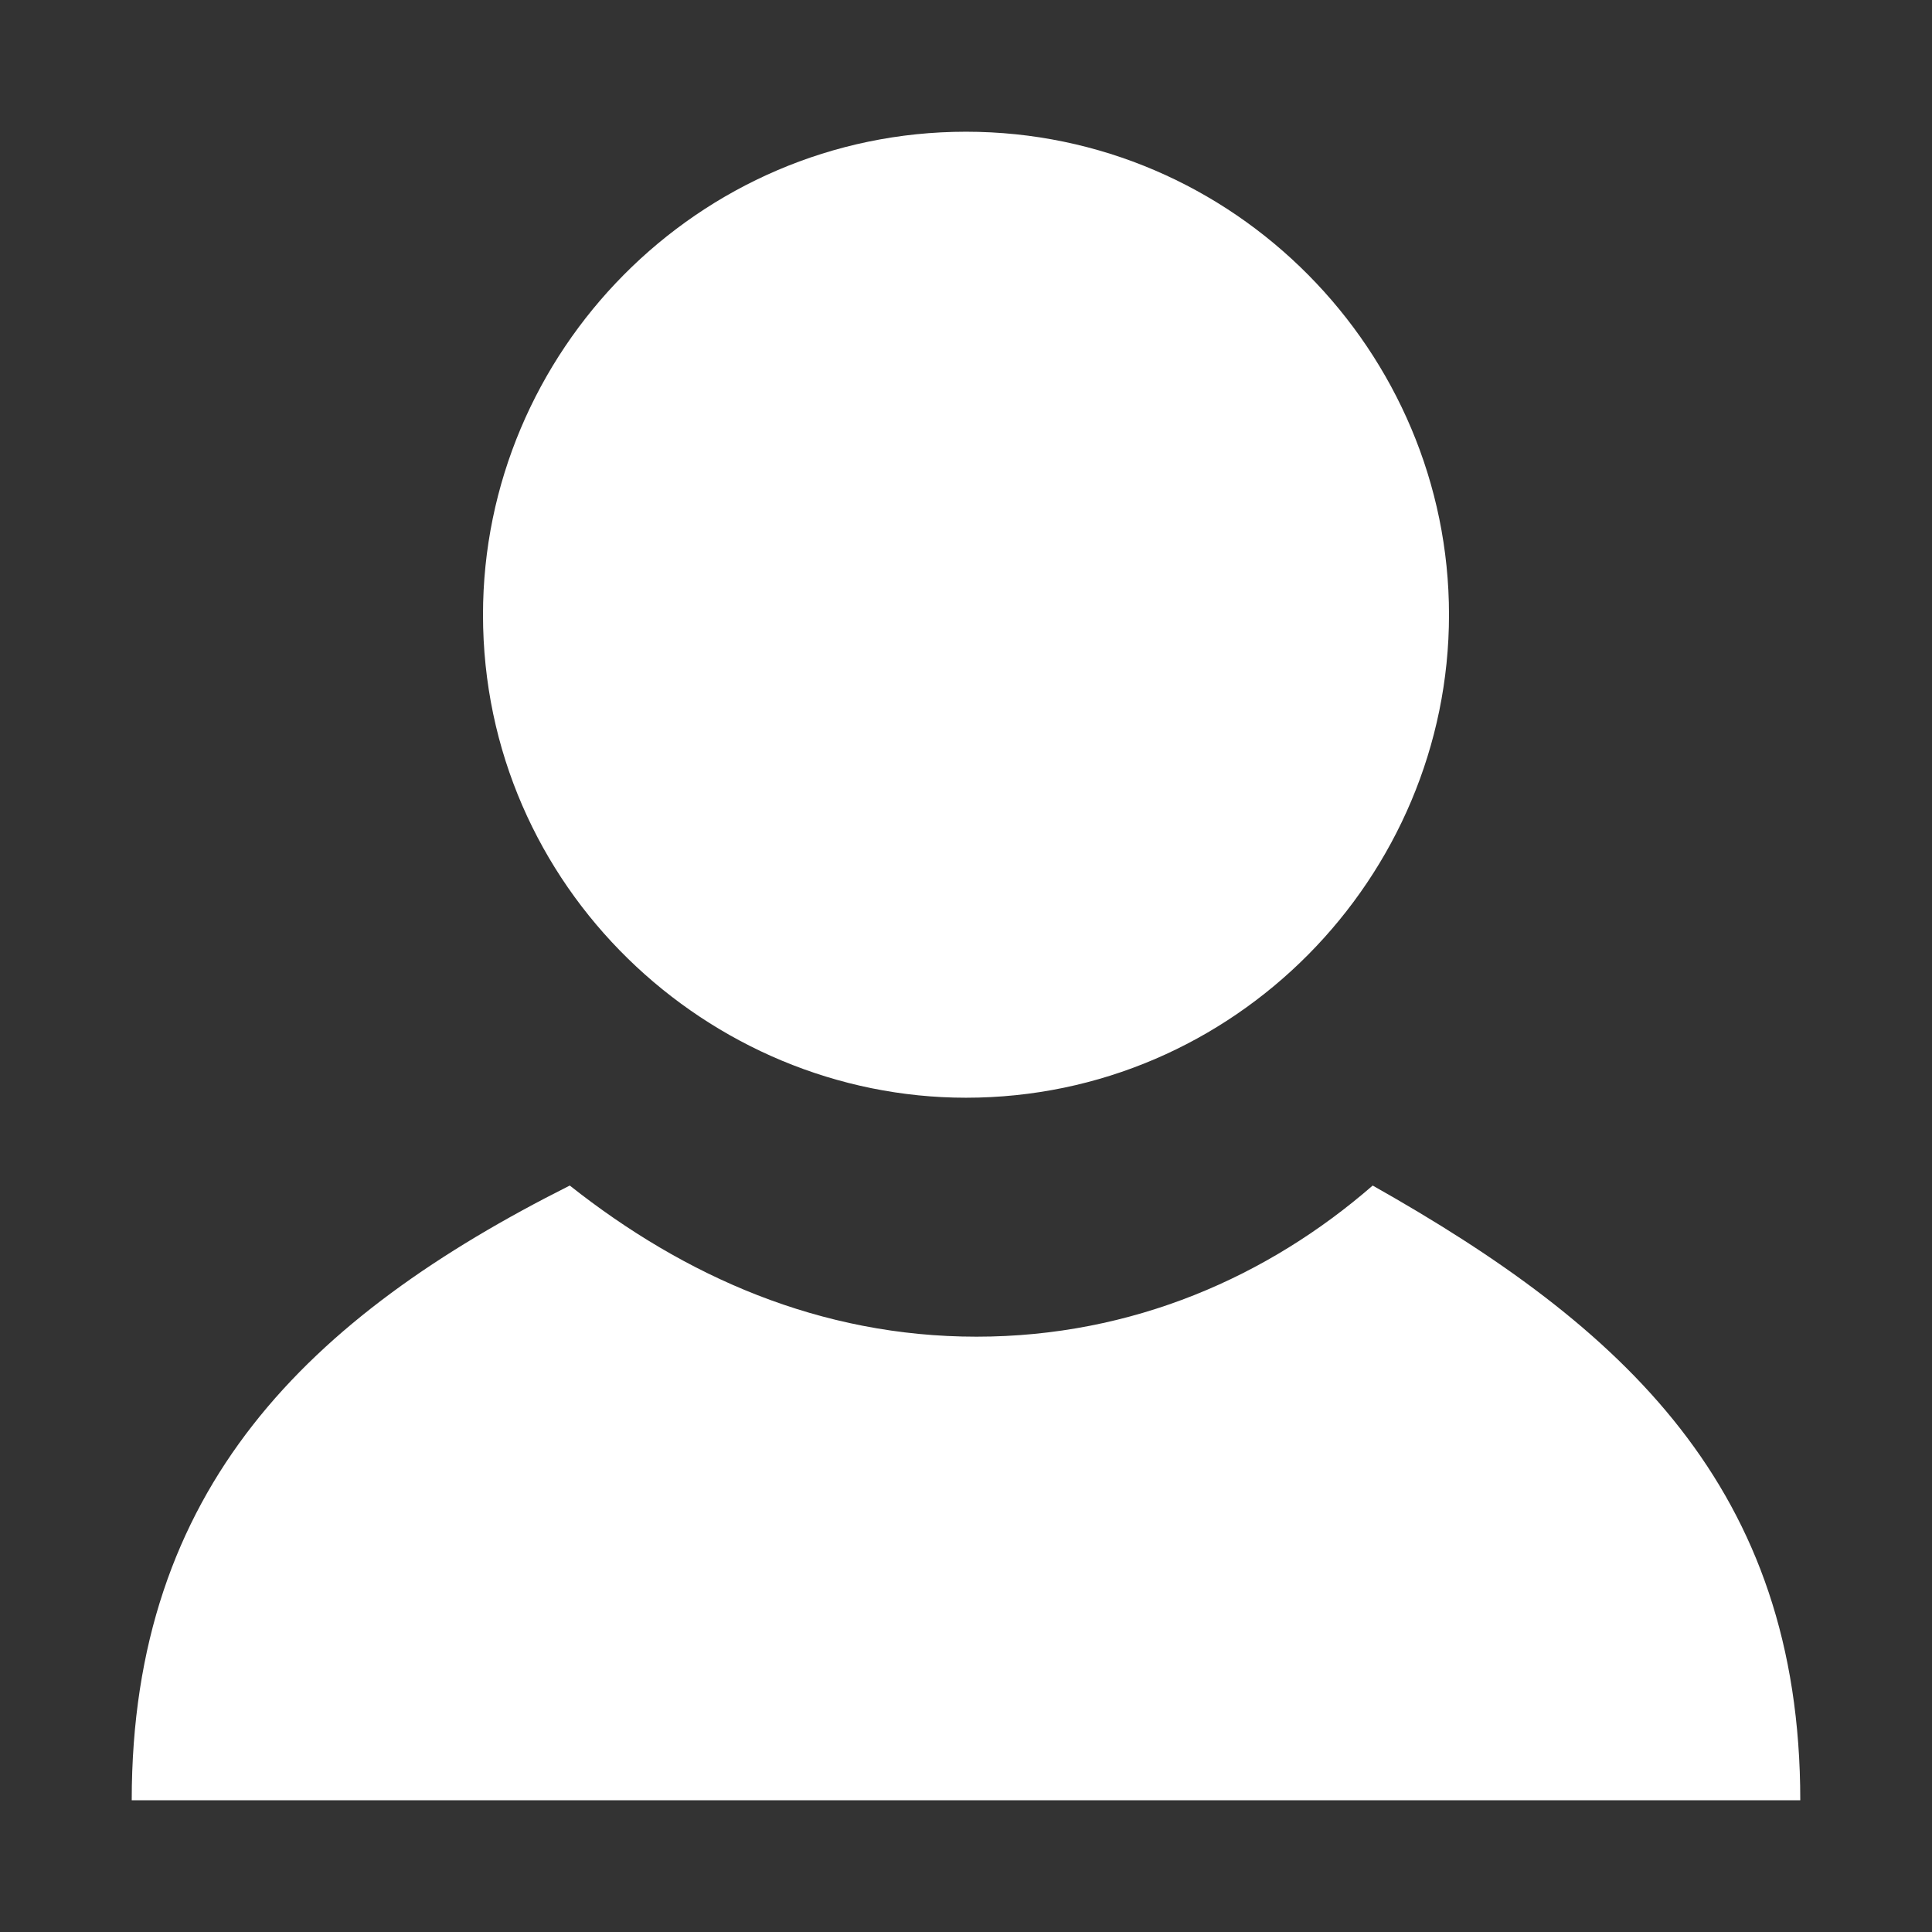 <svg t="1593681472256" class="icon" viewBox="0 0 1024 1024" version="1.1" xmlns="http://www.w3.org/2000/svg" p-id="2217" width="200" height="200"><rect x="0" y="0" width="1024" height="1024" fill="#333333" stroke="none"/><path d="M727.552 628.364c-55.249 48.081-127.116 80.105-210.013 80.105-82.897 0-154.764-32.023-215.552-80.105-138.24 69.446-232.169 160.256-232.169 325.818h884.364c0-165.562-93.975-251.02-226.63-325.818zM512 581.818c142.243 0 256-116.829 256-256S654.243 69.818 512 69.818 256 186.647 256 325.818c0 144.71 119.482 256 256 256z" fill="#fff" p-id="2218"></path></svg>